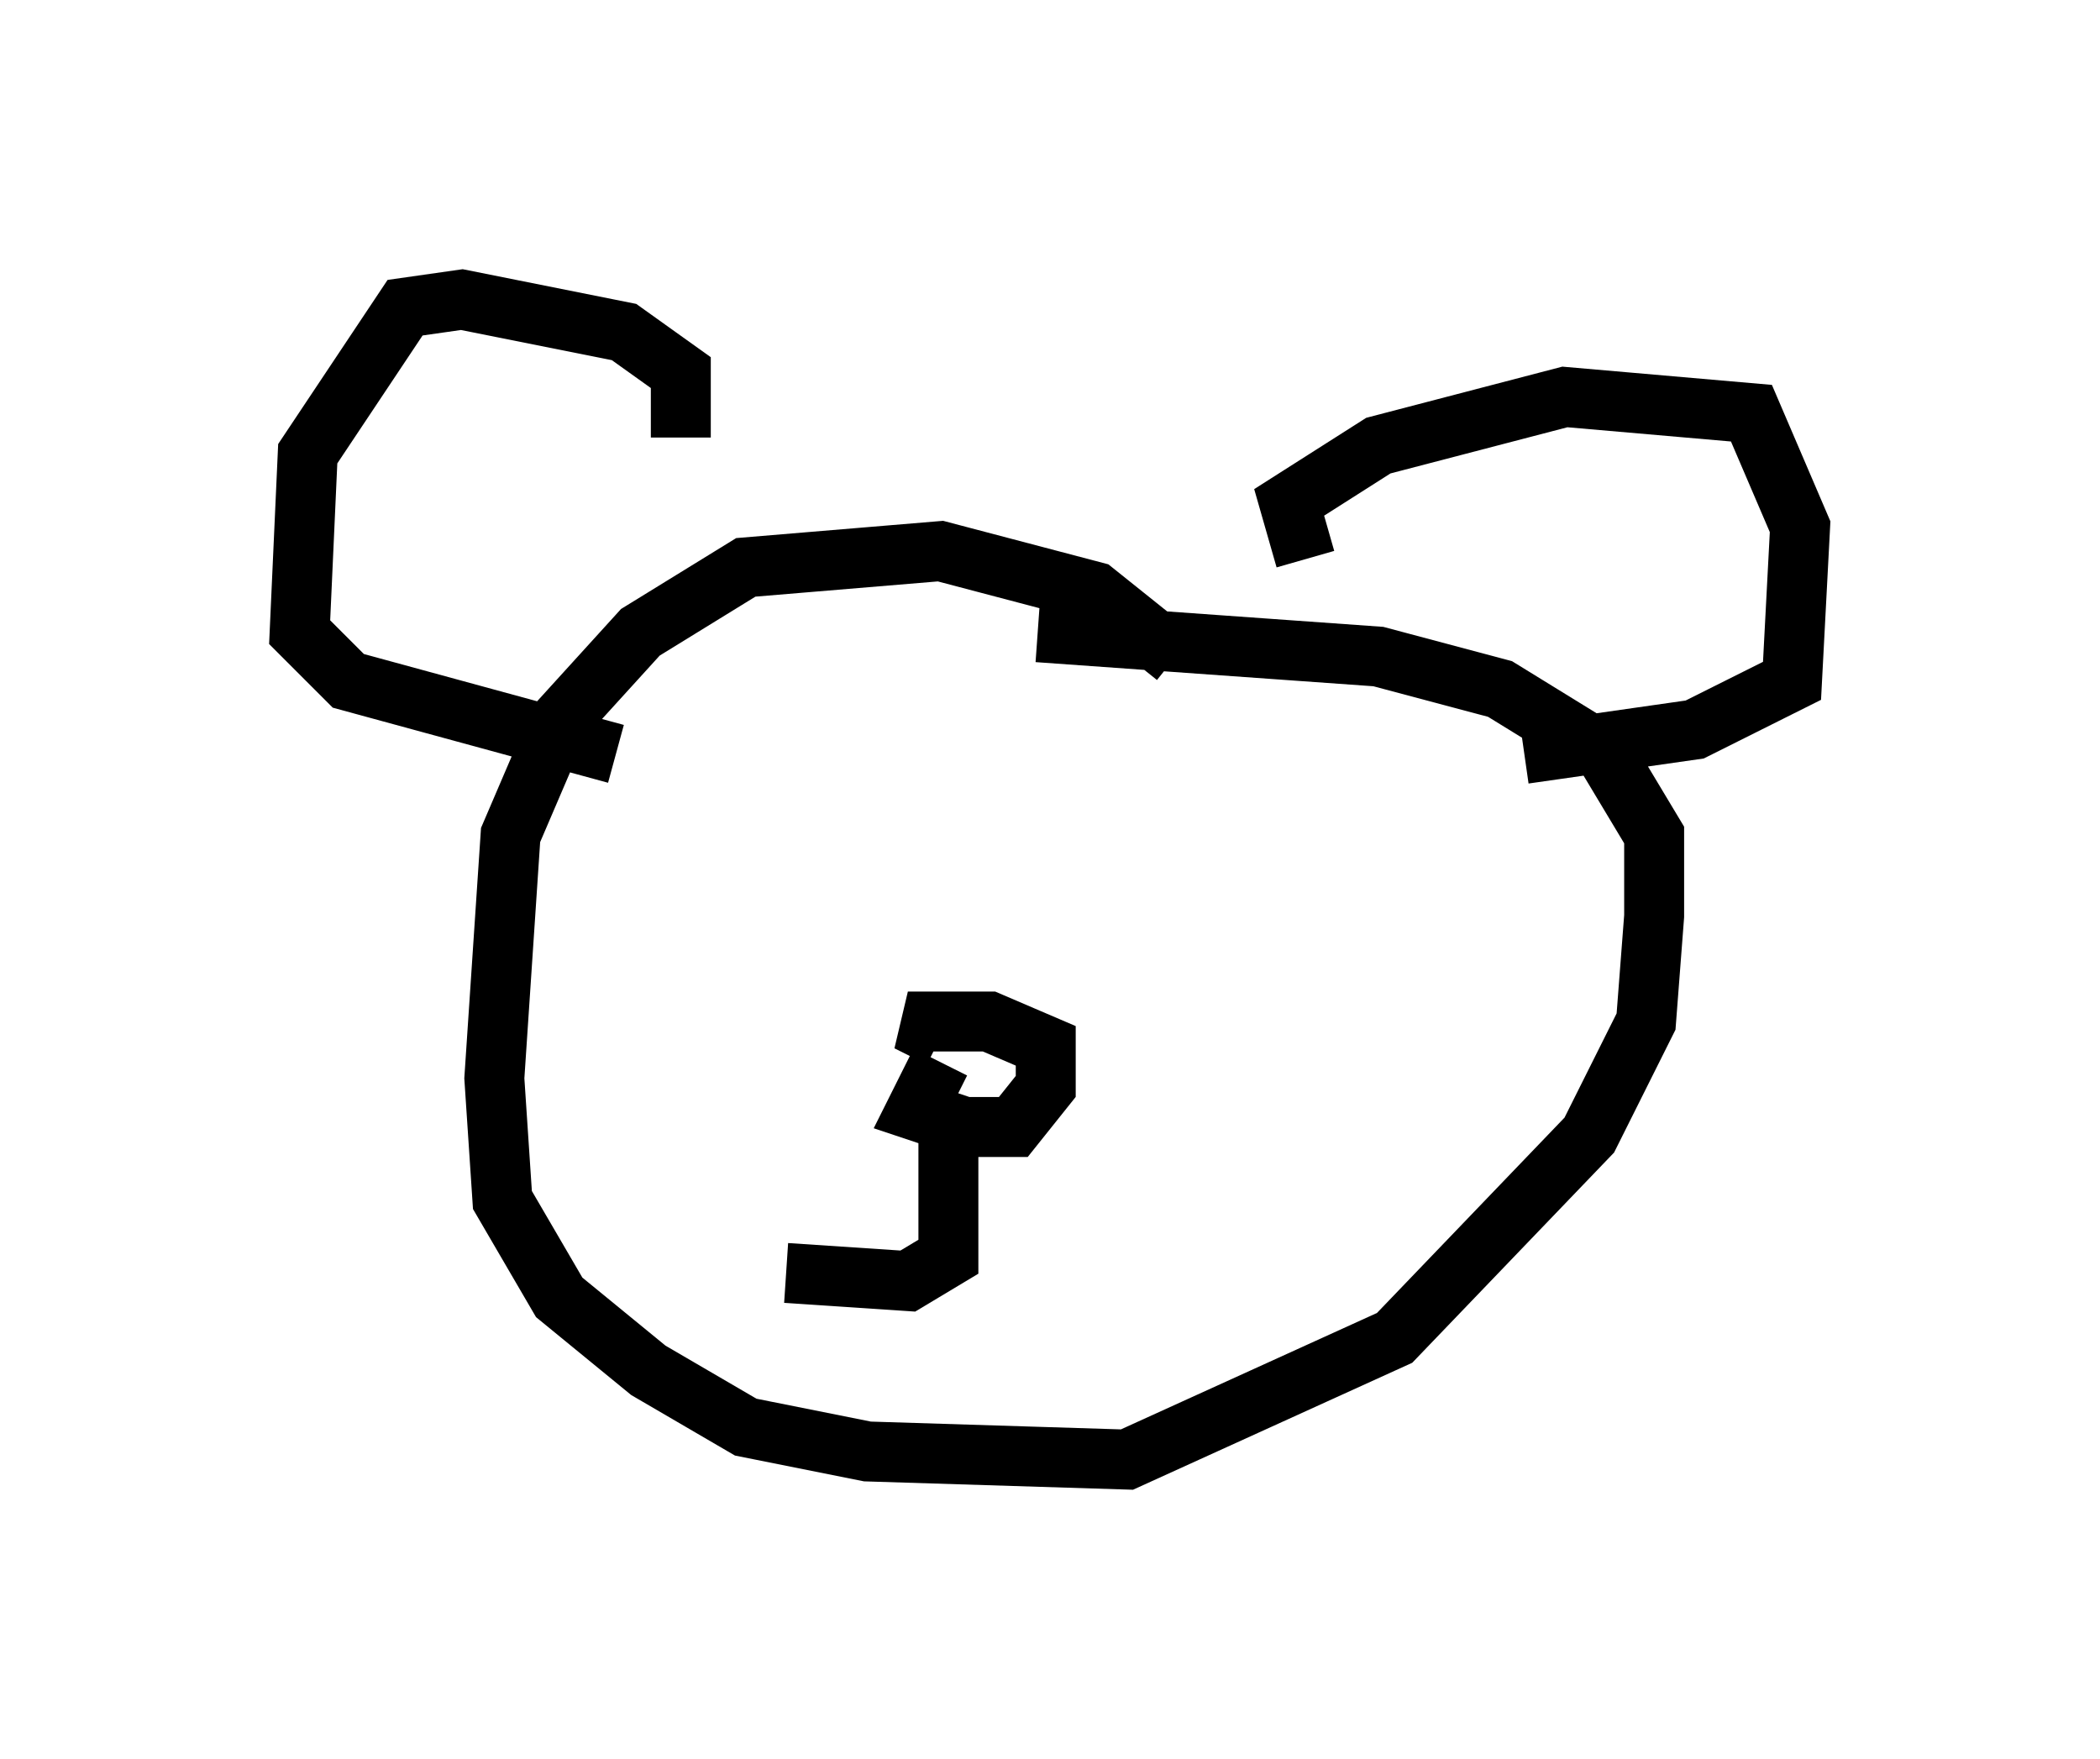 <?xml version="1.0" encoding="utf-8" ?>
<svg baseProfile="full" height="29.35" version="1.1" width="35.034" xmlns="http://www.w3.org/2000/svg" xmlns:ev="http://www.w3.org/2001/xml-events" xmlns:xlink="http://www.w3.org/1999/xlink"><defs /><rect fill="white" height="29.35" width="35.034" x="0" y="0" /><path d="M20.697, 12.713 m-1.083, -1.759 l-1.353, -1.083 -2.571, -0.677 l-3.248, 0.271 -1.759, 1.083 l-1.353, 1.488 -0.812, 1.894 l-0.271, 4.059 0.135, 2.03 l0.947, 1.624 1.488, 1.218 l1.624, 0.947 2.03, 0.406 l4.33, 0.135 4.465, -2.03 l3.248, -3.383 0.947, -1.894 l0.135, -1.759 0.0, -1.353 l-0.812, -1.353 -1.759, -1.083 l-2.03, -0.541 -5.683, -0.406 m-5.954, -3.248 l0.0, -1.083 -0.947, -0.677 l-2.706, -0.541 -0.947, 0.135 l-1.624, 2.436 -0.135, 2.977 l0.812, 0.812 4.465, 1.218 m11.502, -3.248 l-0.271, -0.947 1.488, -0.947 l3.112, -0.812 3.112, 0.271 l0.812, 1.894 -0.135, 2.571 l-1.624, 0.812 -2.842, 0.406 m-9.743, 5.142 l-0.406, 0.812 0.812, 0.271 l0.812, 0.0 0.541, -0.677 l0.0, -0.677 -0.947, -0.406 l-1.353, 0.0 0.541, 0.271 m0.135, 1.353 l0.0, 2.3 -0.677, 0.406 l-2.03, -0.135 " fill="none" stroke="black" stroke-width="1" /></svg>